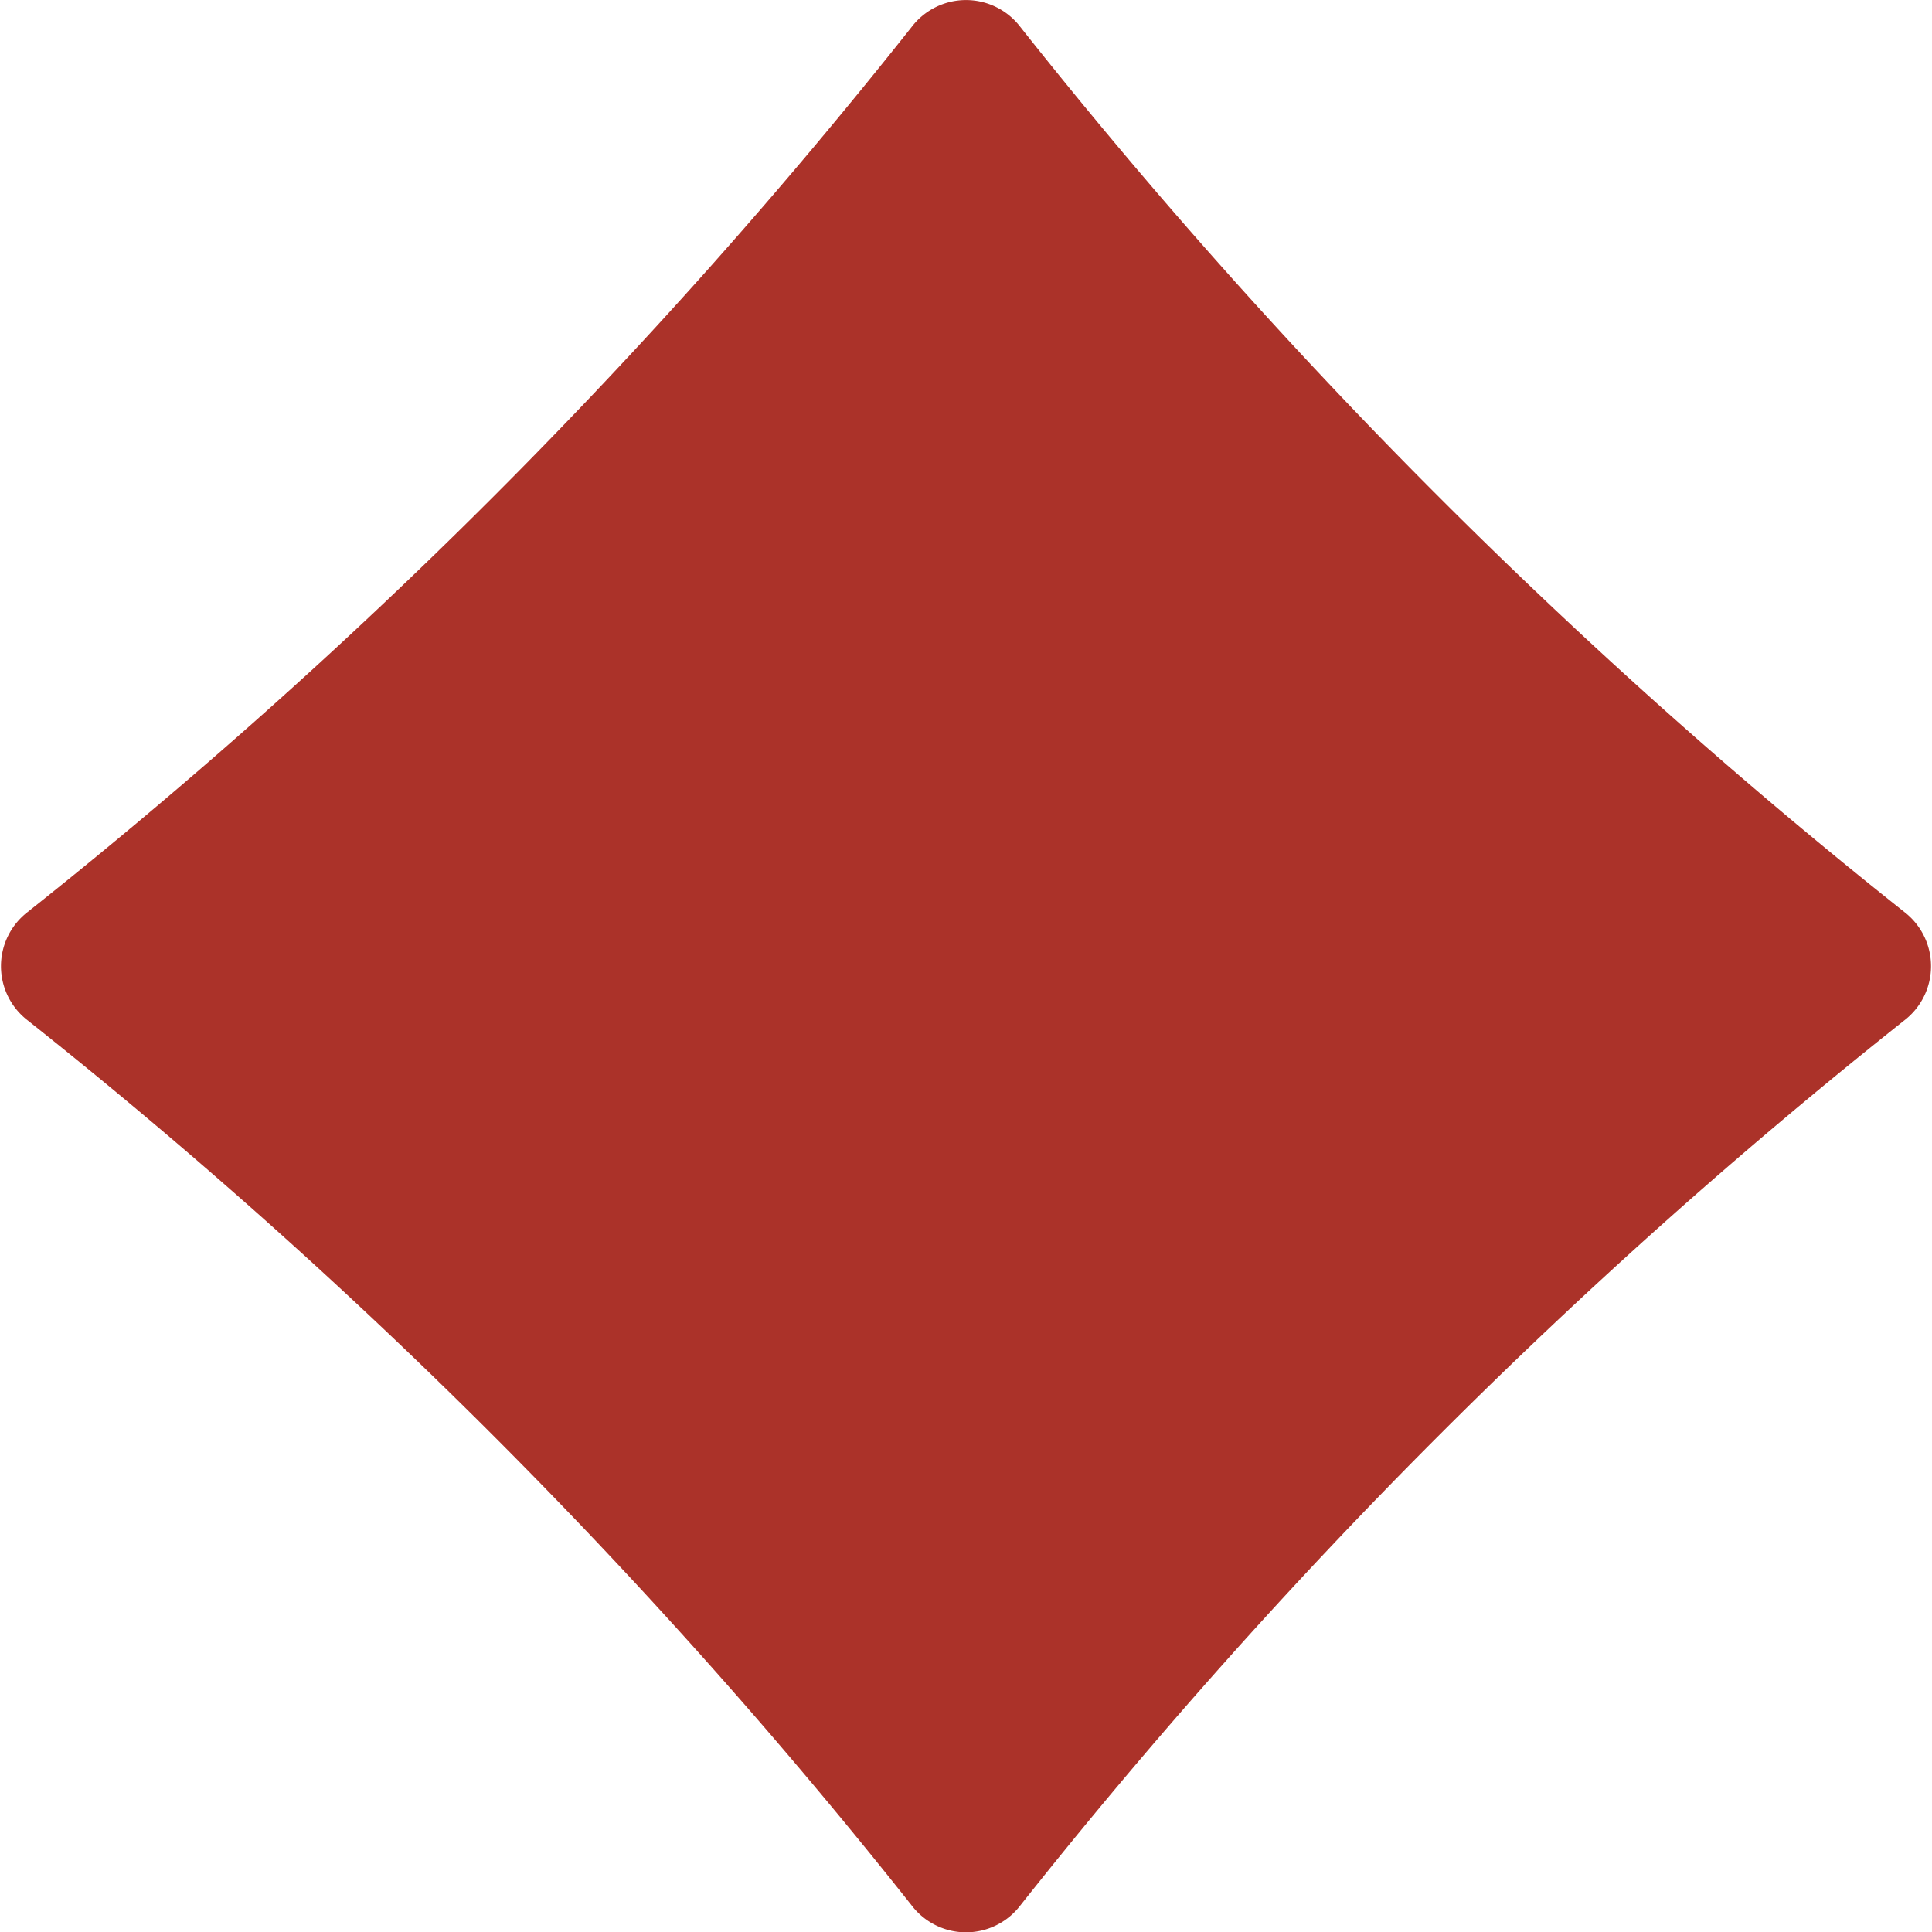 <svg xmlns="http://www.w3.org/2000/svg" width="10.488" height="10.49" viewBox="0 0 10.488 10.49">
  <path id="Path_239" data-name="Path 239" d="M274.857.145a29.592,29.592,0,0,0,4.8,4.806.371.371,0,0,1,0,.588,29.591,29.591,0,0,0-4.8,4.806.371.371,0,0,1-.588,0,29.592,29.592,0,0,0-4.8-4.806.371.371,0,0,1,0-.588,29.6,29.6,0,0,0,4.8-4.806A.371.371,0,0,1,274.857.145Z" transform="translate(-269.319 0)" fill="#ab3229"/>
</svg>

